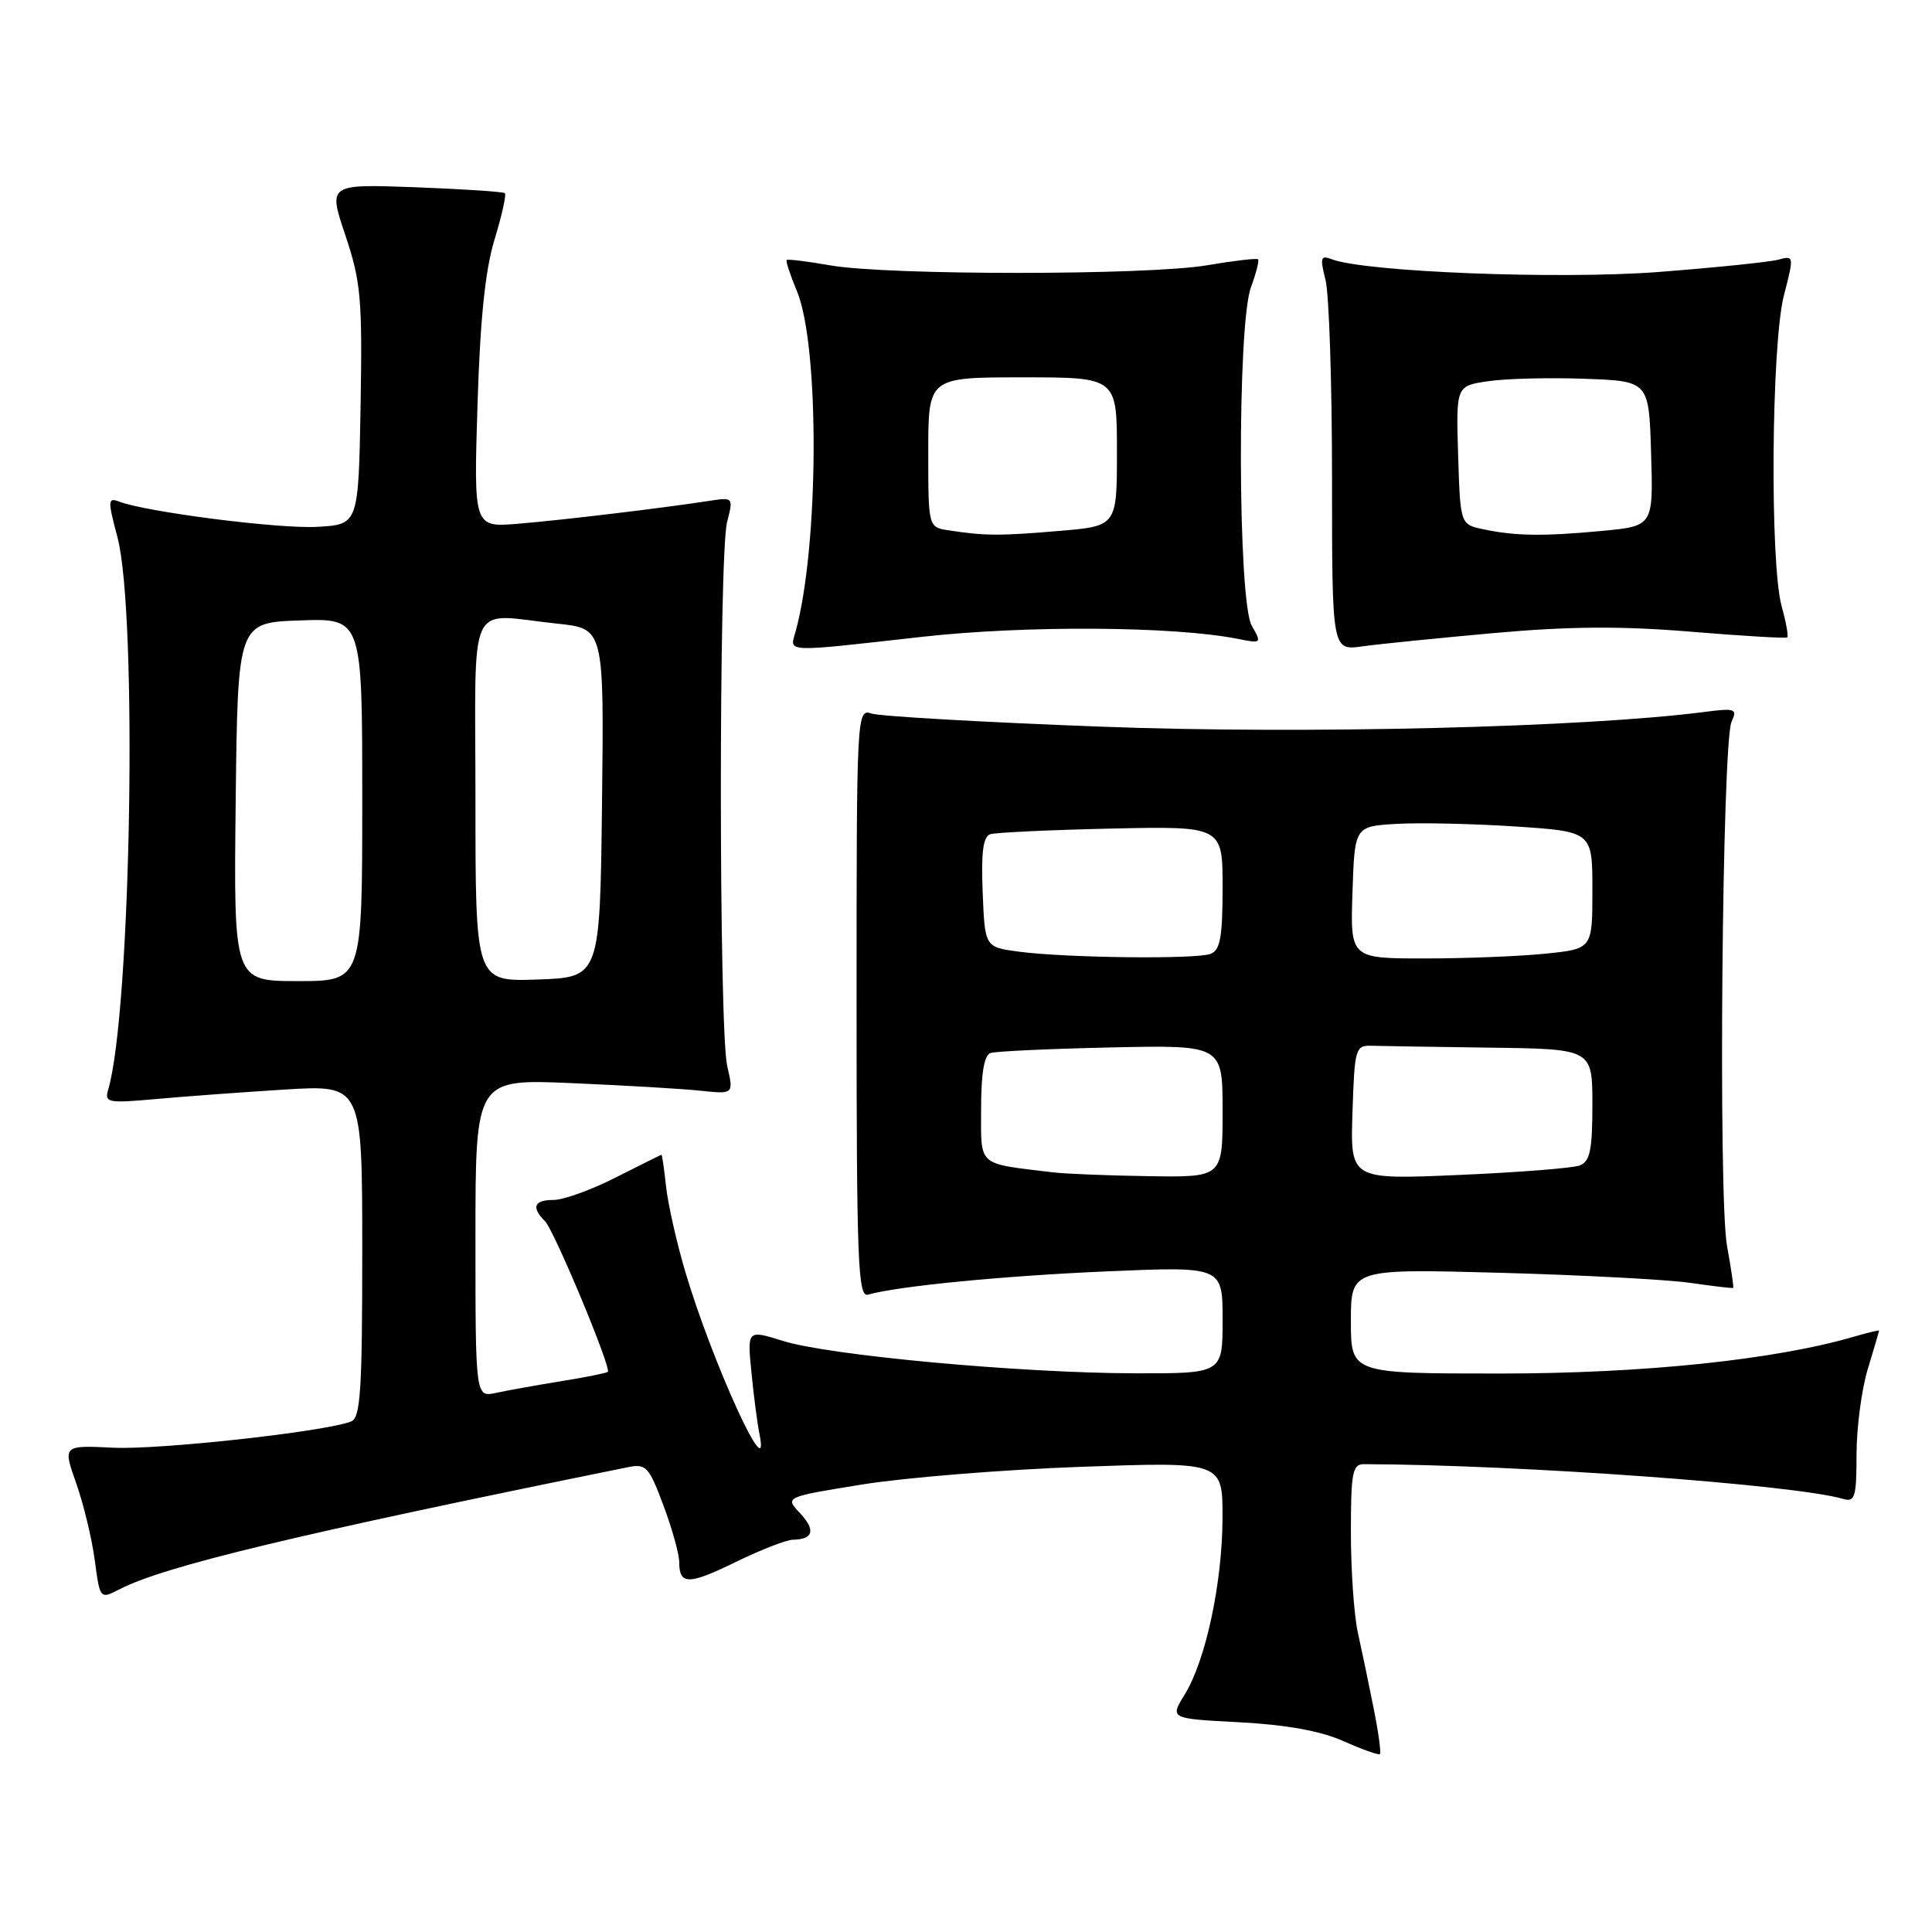 <?xml version="1.0" encoding="UTF-8" standalone="no"?>
<!DOCTYPE svg PUBLIC "-//W3C//DTD SVG 1.1//EN" "http://www.w3.org/Graphics/SVG/1.1/DTD/svg11.dtd" >
<svg xmlns="http://www.w3.org/2000/svg" xmlns:xlink="http://www.w3.org/1999/xlink" version="1.1" viewBox="0 0 256 256">
 <g >
 <path fill="currentColor"
d=" M 182.01 226.33 C 181.37 223.12 180.43 218.61 179.92 216.31 C 179.41 214.00 179.00 208.04 179.00 203.06 C 179.00 195.10 179.21 194.00 180.75 194.01 C 201.39 194.08 237.81 196.72 244.25 198.62 C 245.79 199.07 246.00 198.36 246.00 192.73 C 246.00 189.20 246.67 184.11 247.49 181.41 C 248.31 178.71 248.98 176.42 248.99 176.32 C 249.00 176.22 247.54 176.57 245.75 177.09 C 235.21 180.18 217.79 182.00 198.75 182.00 C 179.00 182.00 179.00 182.00 179.00 175.06 C 179.00 168.12 179.00 168.12 198.75 168.65 C 209.61 168.95 220.97 169.55 224.00 169.99 C 227.03 170.43 229.57 170.73 229.66 170.65 C 229.75 170.57 229.38 168.07 228.84 165.09 C 227.66 158.63 228.19 98.35 229.44 95.63 C 230.23 93.92 229.94 93.81 225.90 94.33 C 210.07 96.39 172.76 97.30 146.00 96.29 C 130.32 95.70 116.60 94.92 115.50 94.55 C 113.52 93.90 113.50 94.34 113.50 132.94 C 113.50 167.16 113.69 171.92 115.00 171.55 C 119.01 170.41 133.01 169.05 146.75 168.46 C 162.00 167.81 162.00 167.81 162.00 174.90 C 162.00 182.00 162.00 182.00 150.25 181.97 C 135.16 181.93 109.87 179.60 103.75 177.68 C 99.01 176.20 99.01 176.20 99.57 181.85 C 99.87 184.96 100.35 188.62 100.63 190.00 C 102.18 197.62 94.37 180.54 90.80 168.50 C 89.66 164.65 88.52 159.59 88.26 157.25 C 88.01 154.91 87.73 153.01 87.65 153.01 C 87.57 153.02 84.85 154.37 81.61 156.01 C 78.37 157.66 74.66 159.00 73.36 159.00 C 70.75 159.00 70.36 159.96 72.21 161.81 C 73.44 163.04 81.03 181.26 80.54 181.78 C 80.39 181.93 77.62 182.49 74.39 183.01 C 71.15 183.54 67.26 184.23 65.75 184.56 C 63.00 185.16 63.00 185.16 63.00 164.06 C 63.00 142.97 63.00 142.97 75.75 143.52 C 82.76 143.82 90.46 144.27 92.86 144.53 C 97.22 144.99 97.22 144.99 96.36 141.25 C 95.25 136.41 95.23 73.54 96.34 69.19 C 97.19 65.87 97.19 65.87 93.84 66.39 C 87.49 67.36 74.48 68.92 68.63 69.40 C 62.77 69.88 62.77 69.88 63.27 53.69 C 63.62 42.31 64.29 35.79 65.53 31.73 C 66.50 28.55 67.11 25.80 66.90 25.60 C 66.68 25.40 61.32 25.05 54.99 24.81 C 43.48 24.39 43.48 24.39 45.77 31.20 C 47.82 37.33 48.02 39.57 47.78 53.75 C 47.50 69.50 47.50 69.50 42.05 69.81 C 37.00 70.10 19.37 67.85 15.74 66.45 C 14.29 65.90 14.27 66.34 15.56 71.17 C 18.25 81.30 17.37 134.05 14.34 144.37 C 13.83 146.12 14.27 146.20 20.64 145.63 C 24.41 145.29 32.11 144.72 37.75 144.37 C 48.00 143.74 48.00 143.74 48.00 165.76 C 48.00 184.33 47.77 187.88 46.51 188.36 C 42.97 189.72 21.12 192.12 15.01 191.83 C 8.32 191.50 8.32 191.50 10.10 196.55 C 11.08 199.33 12.19 203.93 12.56 206.76 C 13.25 211.92 13.25 211.92 15.87 210.57 C 21.84 207.51 39.23 203.33 83.16 194.42 C 85.61 193.92 85.97 194.30 87.91 199.48 C 89.06 202.56 90.00 205.93 90.00 206.98 C 90.00 210.04 91.23 210.03 97.54 206.95 C 100.82 205.35 104.21 204.03 105.08 204.02 C 107.78 203.98 108.10 202.74 106.01 200.51 C 103.99 198.36 103.99 198.36 114.26 196.70 C 119.91 195.79 132.96 194.73 143.27 194.36 C 162.00 193.69 162.00 193.69 161.99 201.09 C 161.97 209.73 159.77 220.02 156.97 224.55 C 155.01 227.73 155.01 227.73 164.25 228.21 C 170.45 228.54 174.98 229.36 178.00 230.70 C 180.47 231.81 182.65 232.58 182.84 232.43 C 183.03 232.28 182.65 229.53 182.01 226.33 Z  M 122.12 84.39 C 135.95 82.84 155.58 82.97 164.05 84.66 C 167.17 85.28 167.20 85.25 165.86 82.90 C 164.01 79.64 163.92 43.07 165.75 38.09 C 166.44 36.21 166.87 34.53 166.70 34.36 C 166.52 34.19 163.48 34.55 159.94 35.15 C 152.12 36.49 117.63 36.50 110.00 35.16 C 106.97 34.63 104.38 34.31 104.24 34.45 C 104.09 34.58 104.70 36.43 105.59 38.56 C 108.64 45.86 108.52 72.60 105.40 83.75 C 104.63 86.48 103.76 86.45 122.12 84.39 Z  M 198.00 83.88 C 207.92 82.99 214.81 82.94 224.00 83.70 C 230.88 84.27 236.65 84.61 236.82 84.46 C 237.00 84.31 236.67 82.46 236.08 80.34 C 234.50 74.66 234.71 45.56 236.38 39.13 C 237.73 33.91 237.72 33.84 235.63 34.41 C 234.46 34.72 227.31 35.46 219.75 36.04 C 206.55 37.05 180.89 36.04 176.46 34.35 C 174.99 33.78 174.89 34.13 175.64 37.10 C 176.11 38.97 176.50 50.78 176.50 63.35 C 176.50 86.20 176.50 86.20 180.50 85.65 C 182.70 85.34 190.57 84.55 198.00 83.88 Z  M 139.50 155.34 C 129.37 154.11 130.00 154.67 130.00 146.92 C 130.00 142.22 130.41 139.80 131.25 139.53 C 131.94 139.30 139.14 138.97 147.25 138.79 C 162.00 138.47 162.00 138.47 162.00 147.24 C 162.00 156.00 162.00 156.00 152.25 155.85 C 146.89 155.77 141.15 155.54 139.50 155.34 Z  M 179.21 147.41 C 179.49 138.90 179.60 138.50 181.75 138.57 C 182.99 138.61 190.07 138.72 197.50 138.82 C 211.00 139.00 211.00 139.00 211.00 146.39 C 211.00 152.39 210.68 153.91 209.32 154.43 C 208.40 154.78 201.18 155.35 193.28 155.69 C 178.92 156.31 178.92 156.31 179.21 147.41 Z  M 31.23 106.25 C 31.50 82.50 31.50 82.50 39.75 82.21 C 48.00 81.92 48.00 81.92 48.00 105.96 C 48.00 130.00 48.00 130.00 39.48 130.00 C 30.96 130.00 30.96 130.00 31.23 106.25 Z  M 63.00 106.04 C 63.00 78.57 61.70 81.37 73.87 82.64 C 80.04 83.29 80.04 83.29 79.77 106.39 C 79.50 129.50 79.50 129.50 71.25 129.79 C 63.00 130.08 63.00 130.08 63.00 106.04 Z  M 135.00 126.10 C 130.50 125.50 130.50 125.50 130.21 118.24 C 129.99 112.97 130.27 110.85 131.21 110.54 C 131.92 110.31 139.14 109.97 147.25 109.79 C 162.00 109.47 162.00 109.47 162.00 117.63 C 162.00 124.14 161.68 125.91 160.42 126.39 C 158.50 127.13 141.24 126.93 135.00 126.10 Z  M 179.21 118.25 C 179.50 109.50 179.50 109.50 185.00 109.17 C 188.03 108.99 195.11 109.14 200.75 109.51 C 211.00 110.19 211.00 110.19 211.00 117.95 C 211.00 125.72 211.00 125.72 204.85 126.36 C 201.47 126.71 194.26 127.00 188.81 127.00 C 178.92 127.00 178.92 127.00 179.21 118.25 Z  M 125.75 70.28 C 123.00 69.87 123.00 69.87 123.00 59.93 C 123.00 50.00 123.00 50.00 135.50 50.00 C 148.00 50.00 148.00 50.00 148.00 59.85 C 148.00 69.71 148.00 69.71 140.35 70.35 C 132.50 71.02 130.52 71.01 125.75 70.28 Z  M 196.50 70.12 C 193.50 69.48 193.50 69.48 193.21 60.31 C 192.93 51.13 192.93 51.13 197.21 50.51 C 199.57 50.16 205.32 50.02 210.00 50.19 C 218.50 50.50 218.50 50.50 218.78 60.10 C 219.07 69.70 219.07 69.70 212.28 70.35 C 204.50 71.08 200.74 71.03 196.50 70.12 Z "/>
</g>
</svg>
